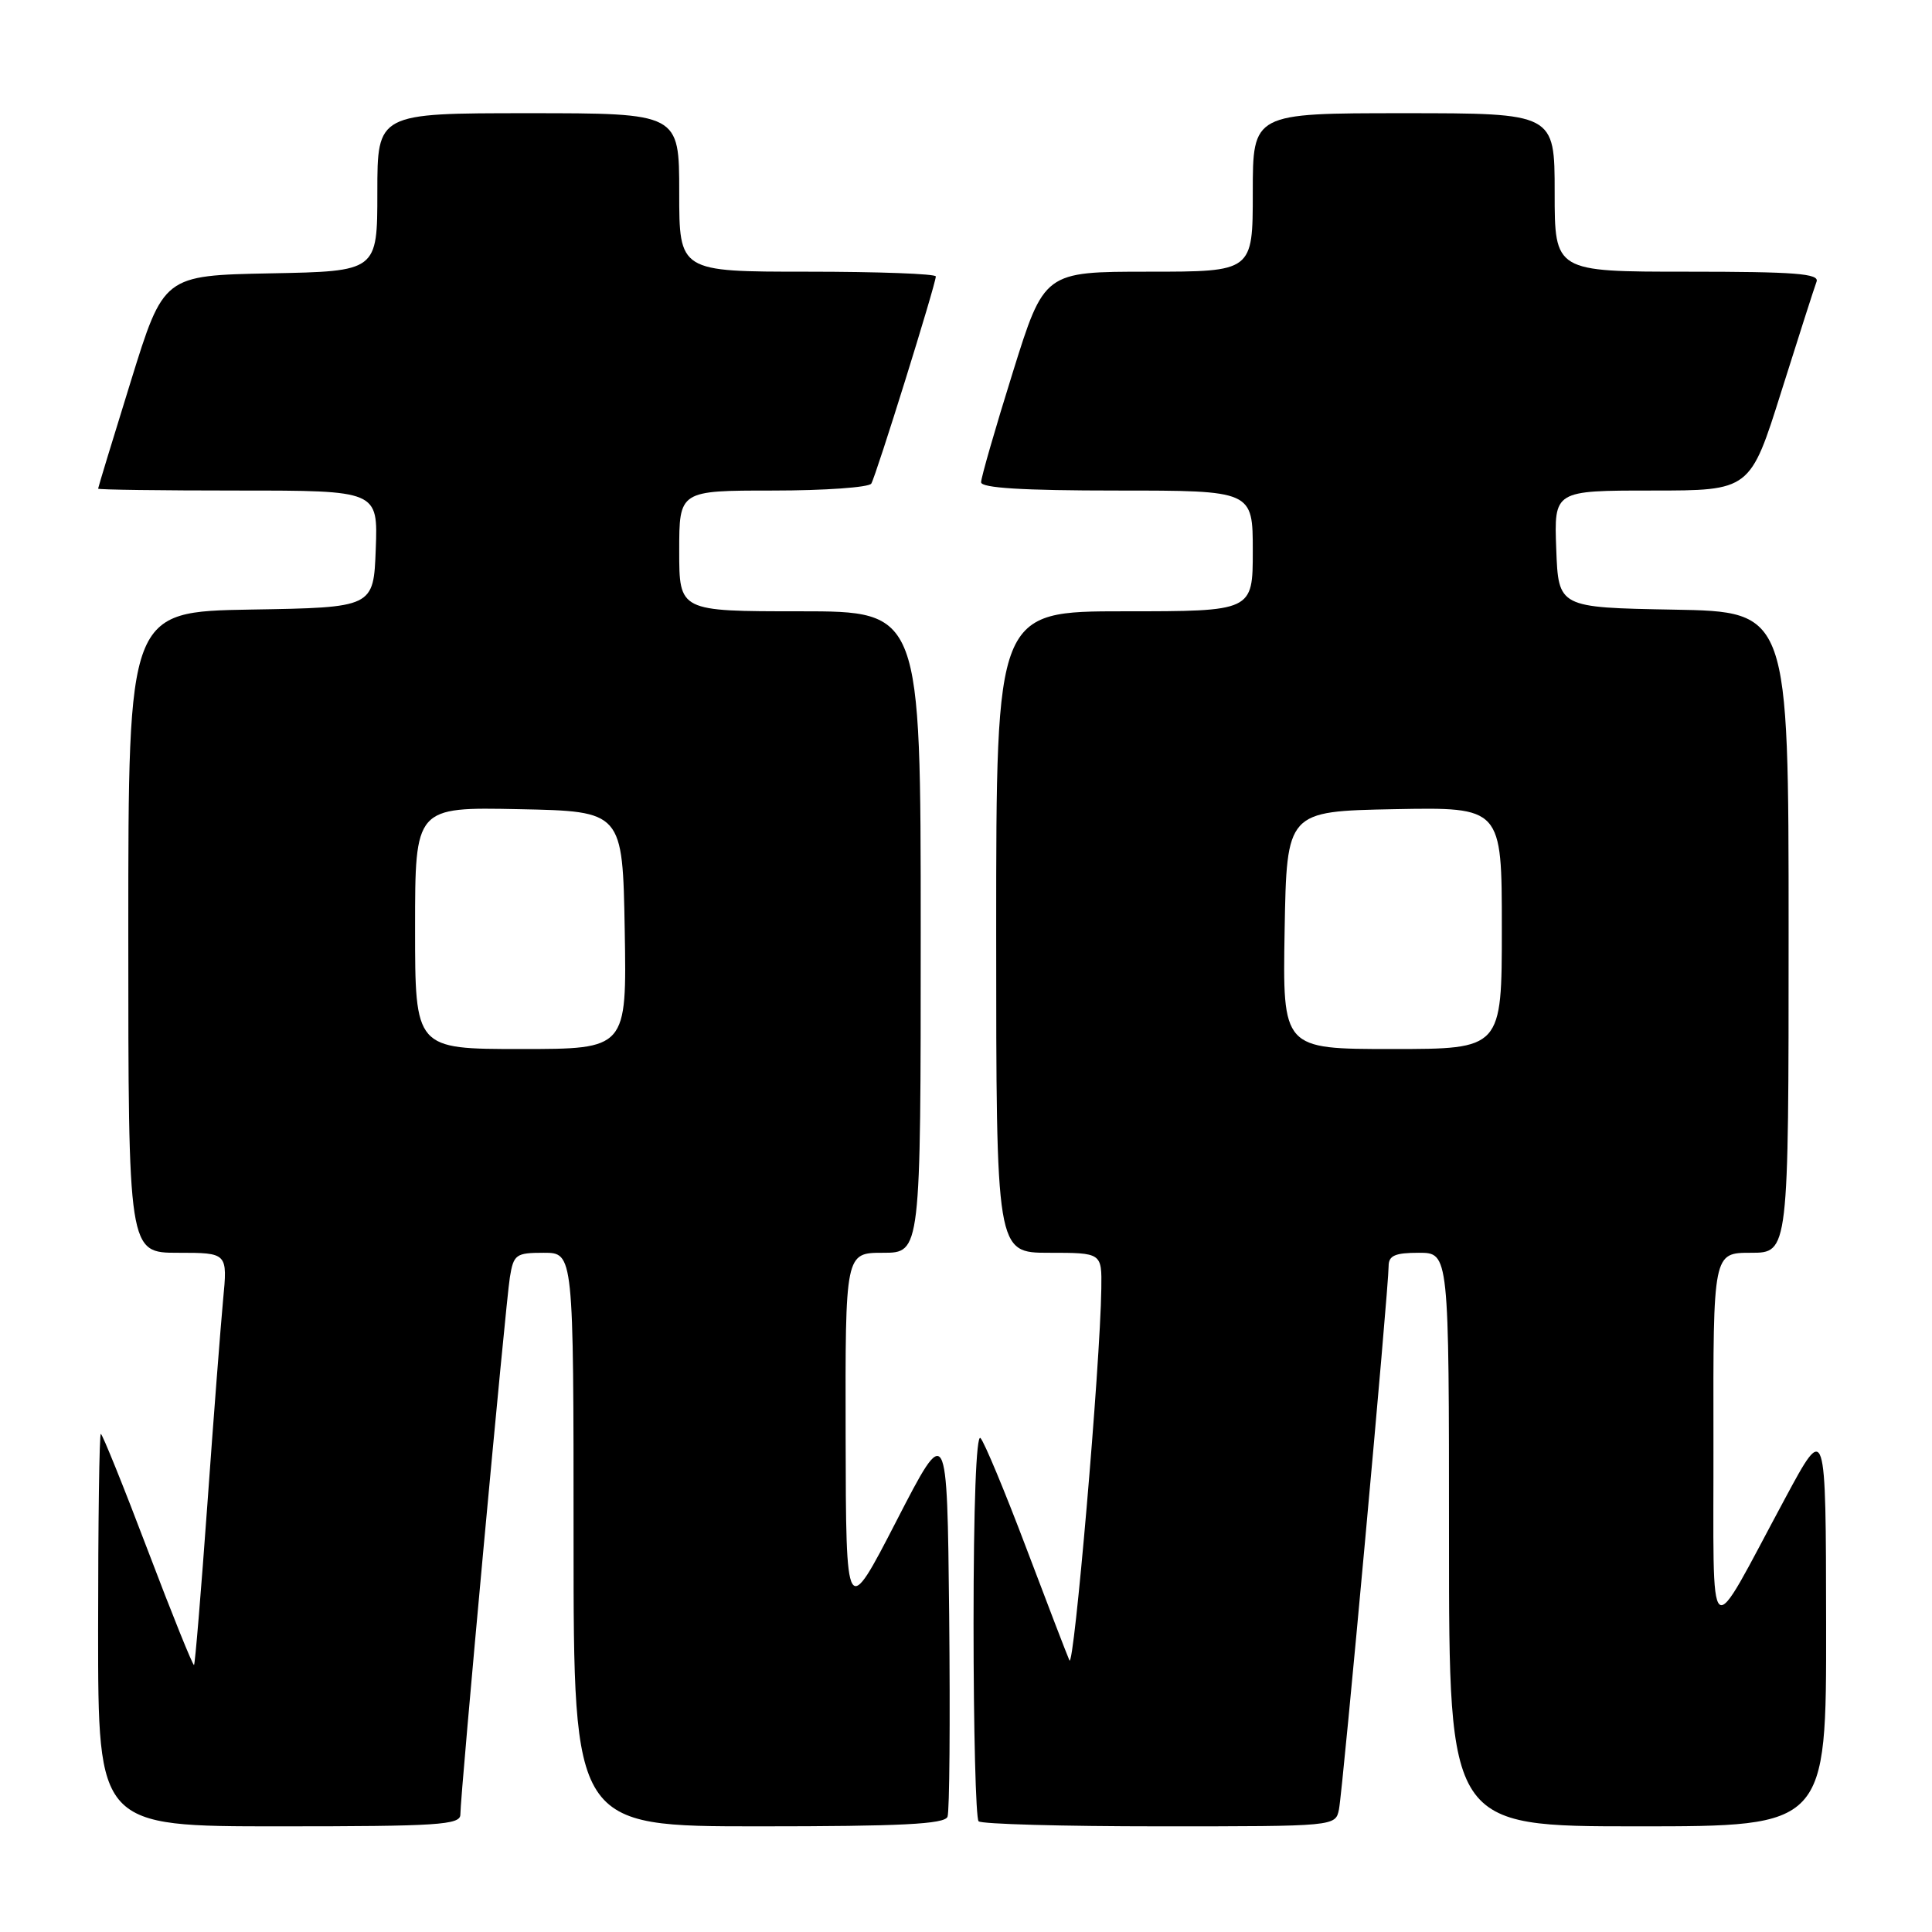 <?xml version="1.0" encoding="UTF-8" standalone="no"?>
<!DOCTYPE svg PUBLIC "-//W3C//DTD SVG 1.1//EN" "http://www.w3.org/Graphics/SVG/1.1/DTD/svg11.dtd" >
<svg xmlns="http://www.w3.org/2000/svg" xmlns:xlink="http://www.w3.org/1999/xlink" version="1.1" viewBox="0 0 256 256">
 <g >
 <path fill="currentColor"
d=" M 61.00 240.44 C 61.00 237.77 67.00 172.68 67.56 169.25 C 68.05 166.22 68.36 166.00 72.05 166.00 C 76.00 166.00 76.00 166.00 76.00 204.00 C 76.00 242.00 76.00 242.00 100.53 242.00 C 119.41 242.00 125.17 241.71 125.55 240.73 C 125.82 240.04 125.91 228.00 125.77 213.98 C 125.50 188.50 125.50 188.50 118.80 201.50 C 112.10 214.50 112.10 214.50 112.05 190.25 C 112.00 166.00 112.00 166.00 117.00 166.00 C 122.00 166.00 122.00 166.00 122.00 123.50 C 122.00 81.00 122.00 81.00 106.00 81.00 C 90.00 81.00 90.00 81.00 90.00 73.00 C 90.00 65.00 90.00 65.00 102.44 65.00 C 109.28 65.00 115.14 64.58 115.45 64.08 C 116.08 63.06 124.00 37.63 124.00 36.63 C 124.00 36.28 116.35 36.00 107.00 36.00 C 90.00 36.00 90.00 36.00 90.00 25.50 C 90.00 15.00 90.00 15.00 70.00 15.00 C 50.00 15.00 50.00 15.00 50.00 25.47 C 50.00 35.95 50.00 35.95 35.84 36.22 C 21.68 36.50 21.68 36.50 17.34 50.50 C 14.95 58.20 13.00 64.61 13.00 64.75 C 13.00 64.89 21.34 65.00 31.54 65.00 C 50.08 65.00 50.08 65.00 49.79 72.75 C 49.50 80.50 49.50 80.50 33.25 80.77 C 17.00 81.05 17.00 81.05 17.00 123.52 C 17.00 166.00 17.00 166.00 23.58 166.00 C 30.16 166.00 30.16 166.00 29.56 172.25 C 29.24 175.69 28.29 187.92 27.47 199.43 C 26.64 210.95 25.85 220.48 25.71 220.62 C 25.57 220.76 22.81 213.93 19.59 205.44 C 16.37 196.95 13.56 190.00 13.36 190.00 C 13.16 190.00 13.00 201.70 13.00 216.00 C 13.00 242.00 13.00 242.00 37.00 242.00 C 58.06 242.00 61.00 241.81 61.00 240.44 Z  M 177.42 239.75 C 177.92 237.33 184.01 170.66 184.00 167.75 C 184.00 166.37 184.86 166.00 188.00 166.00 C 192.00 166.00 192.00 166.00 192.00 204.00 C 192.00 242.00 192.00 242.00 217.00 242.00 C 242.00 242.00 242.00 242.00 241.97 215.25 C 241.94 188.50 241.94 188.50 236.56 198.50 C 225.98 218.14 227.09 219.05 227.04 190.75 C 227.00 166.00 227.00 166.00 232.00 166.00 C 237.00 166.00 237.00 166.00 237.00 123.53 C 237.00 81.05 237.00 81.05 221.75 80.78 C 206.50 80.50 206.50 80.50 206.21 72.75 C 205.92 65.00 205.92 65.00 218.91 65.00 C 231.91 65.00 231.91 65.00 236.05 51.83 C 238.33 44.59 240.42 38.07 240.70 37.33 C 241.12 36.25 237.86 36.00 223.61 36.00 C 206.00 36.00 206.00 36.00 206.00 25.50 C 206.00 15.00 206.00 15.00 186.00 15.00 C 166.00 15.00 166.00 15.00 166.00 25.50 C 166.00 36.00 166.00 36.00 152.18 36.00 C 138.36 36.00 138.36 36.00 134.18 49.40 C 131.88 56.76 130.00 63.29 130.00 63.90 C 130.00 64.66 135.53 65.00 148.00 65.00 C 166.00 65.00 166.00 65.00 166.00 73.00 C 166.00 81.00 166.00 81.00 149.00 81.00 C 132.00 81.00 132.00 81.00 132.00 123.50 C 132.00 166.00 132.00 166.00 139.00 166.00 C 146.00 166.00 146.00 166.00 145.93 170.75 C 145.79 180.91 142.30 221.42 141.70 220.00 C 141.34 219.18 138.75 212.43 135.94 205.00 C 133.13 197.57 130.42 191.07 129.92 190.55 C 129.36 189.97 129.00 199.60 129.00 215.13 C 129.00 229.18 129.30 240.97 129.67 241.33 C 130.03 241.70 140.82 242.00 153.65 242.00 C 176.96 242.00 176.96 242.00 177.42 239.75 Z  M 55.00 122.97 C 55.00 106.94 55.00 106.94 68.75 107.22 C 82.50 107.50 82.50 107.50 82.78 123.25 C 83.05 139.00 83.05 139.00 69.03 139.00 C 55.00 139.00 55.00 139.00 55.00 122.97 Z  M 170.22 123.25 C 170.50 107.50 170.50 107.50 184.75 107.22 C 199.00 106.95 199.00 106.95 199.00 122.97 C 199.00 139.00 199.00 139.00 184.47 139.00 C 169.95 139.00 169.95 139.00 170.22 123.25 Z "/>
</g>
</svg>